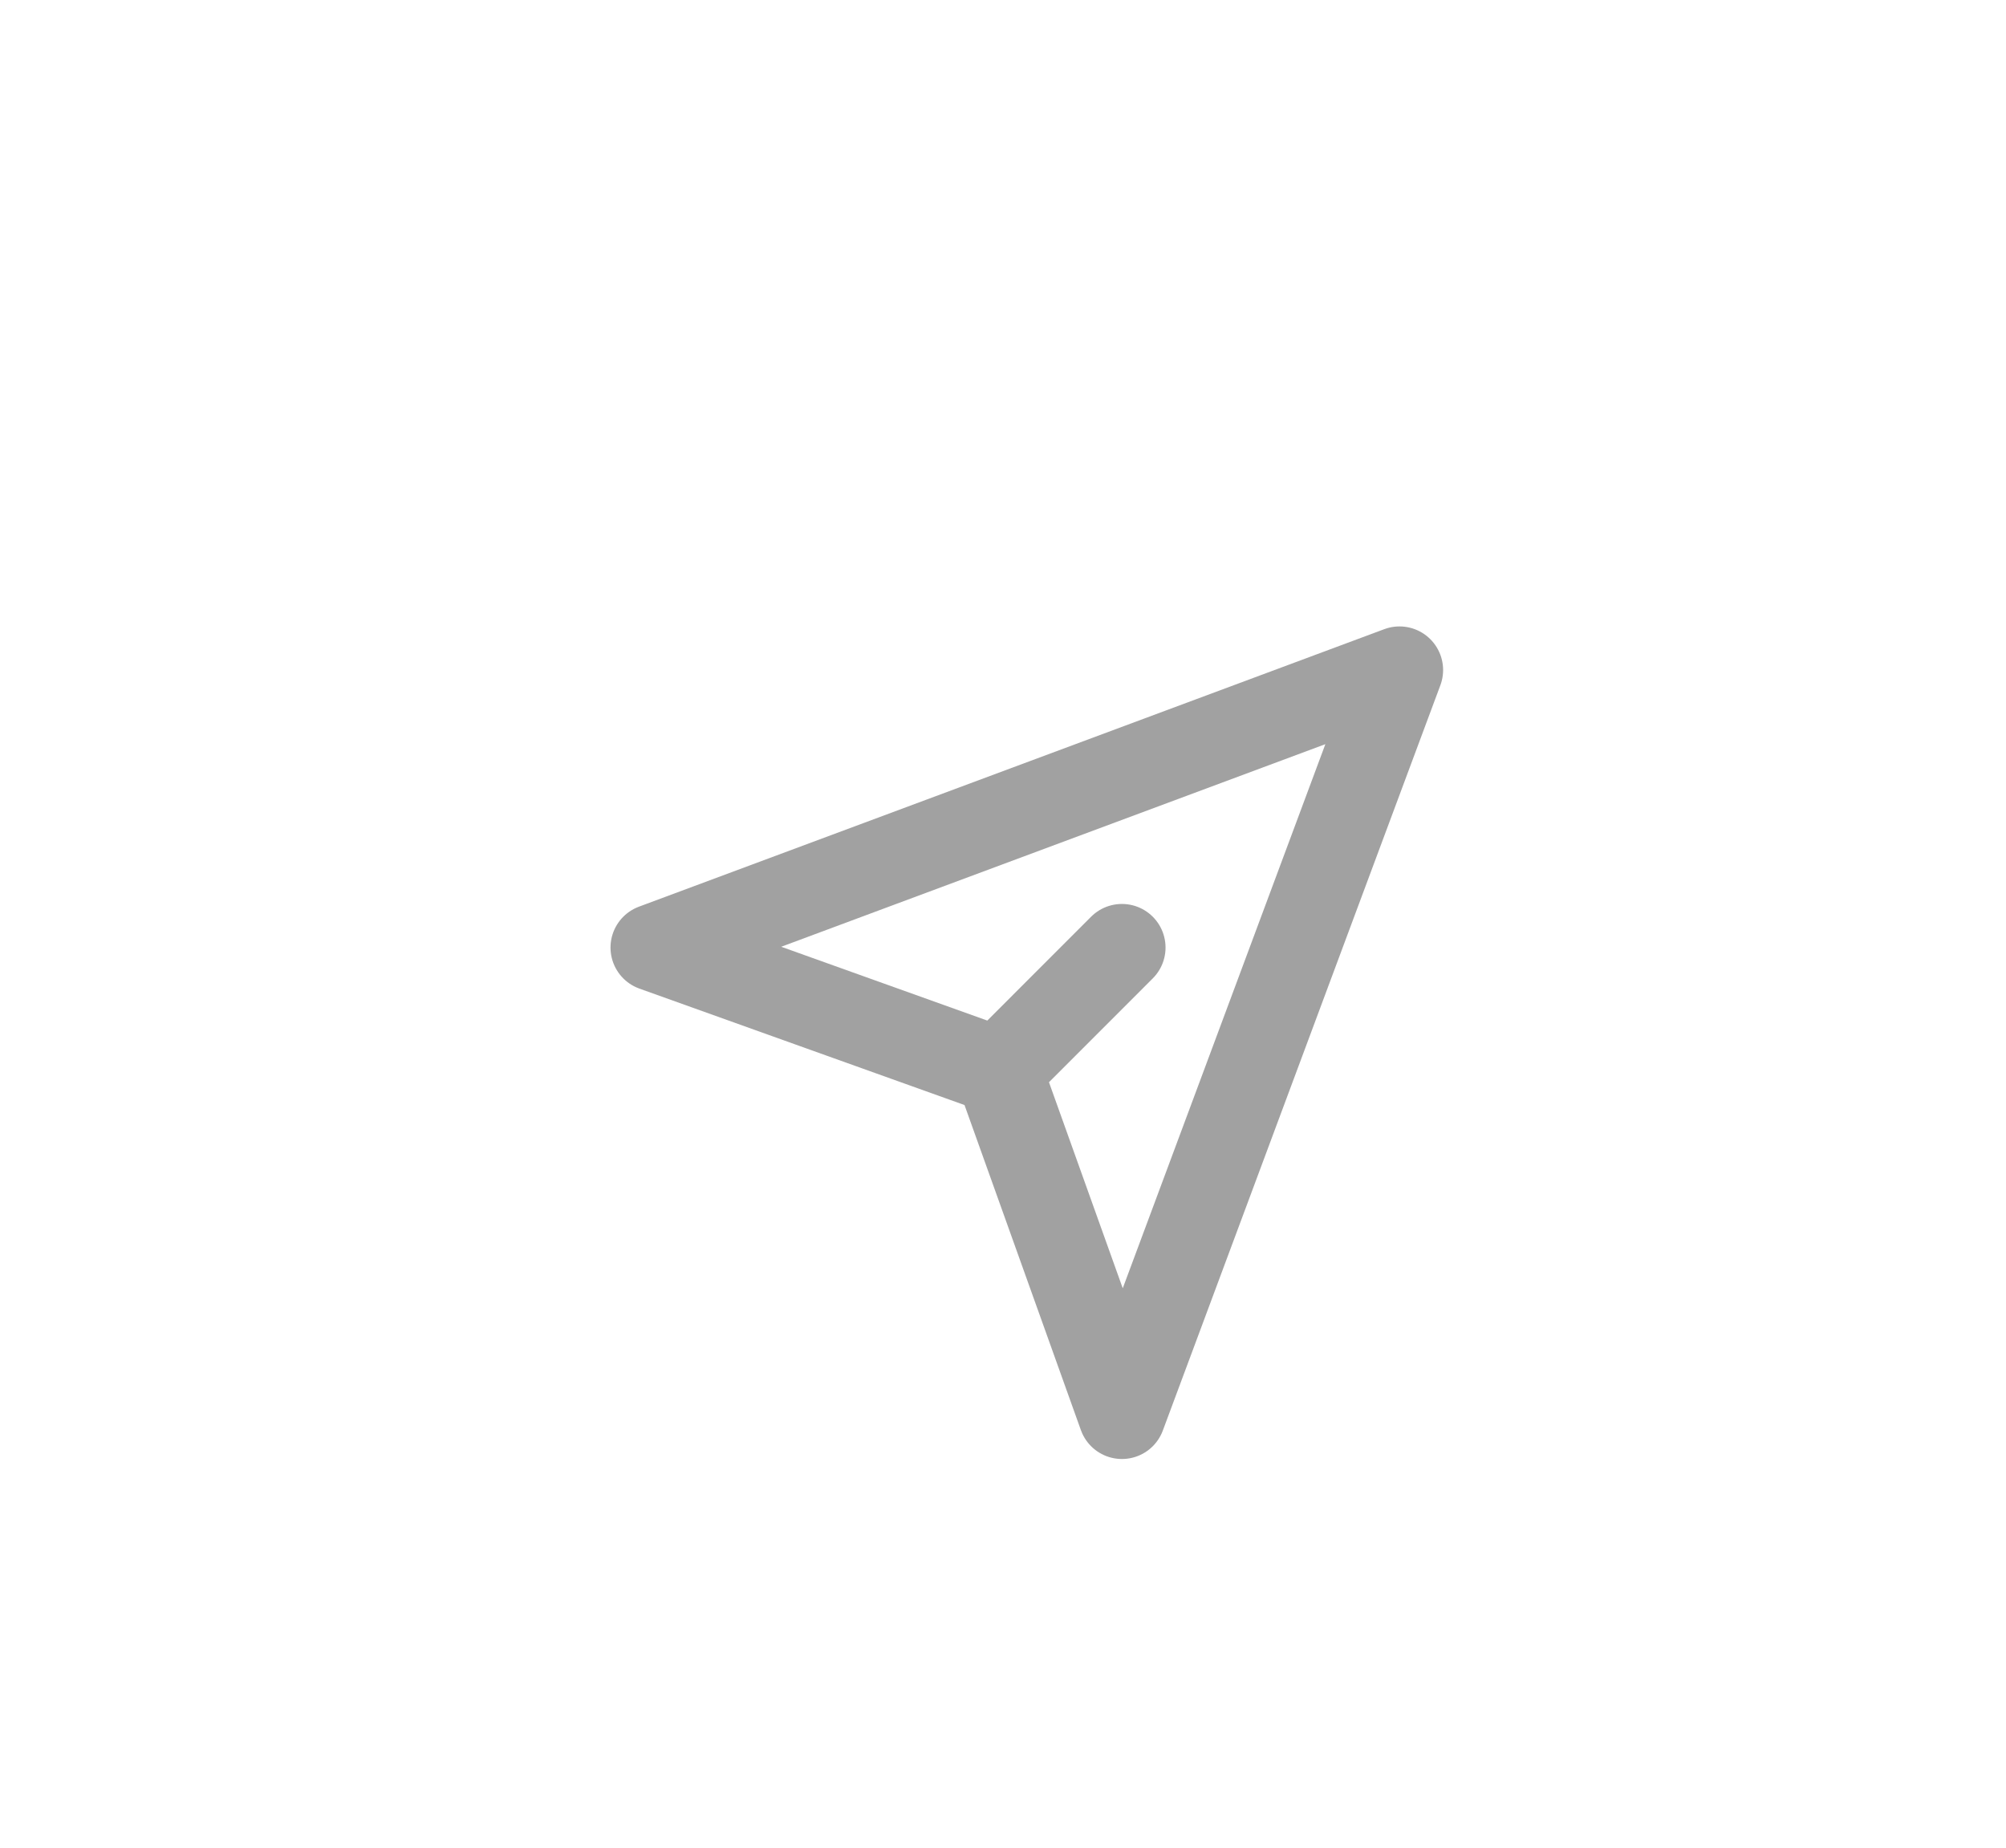 <svg width="38" height="35" viewBox="0 0 38 35" fill="none" xmlns="http://www.w3.org/2000/svg">
<path d="M18.917 20.286L12.391 17.949L26.511 12.692L21.253 26.811L18.917 20.286ZM18.917 20.286L21.253 17.949" stroke="#A1A1A1" stroke-width="1.652" stroke-linecap="round" stroke-linejoin="round"/>
</svg>
